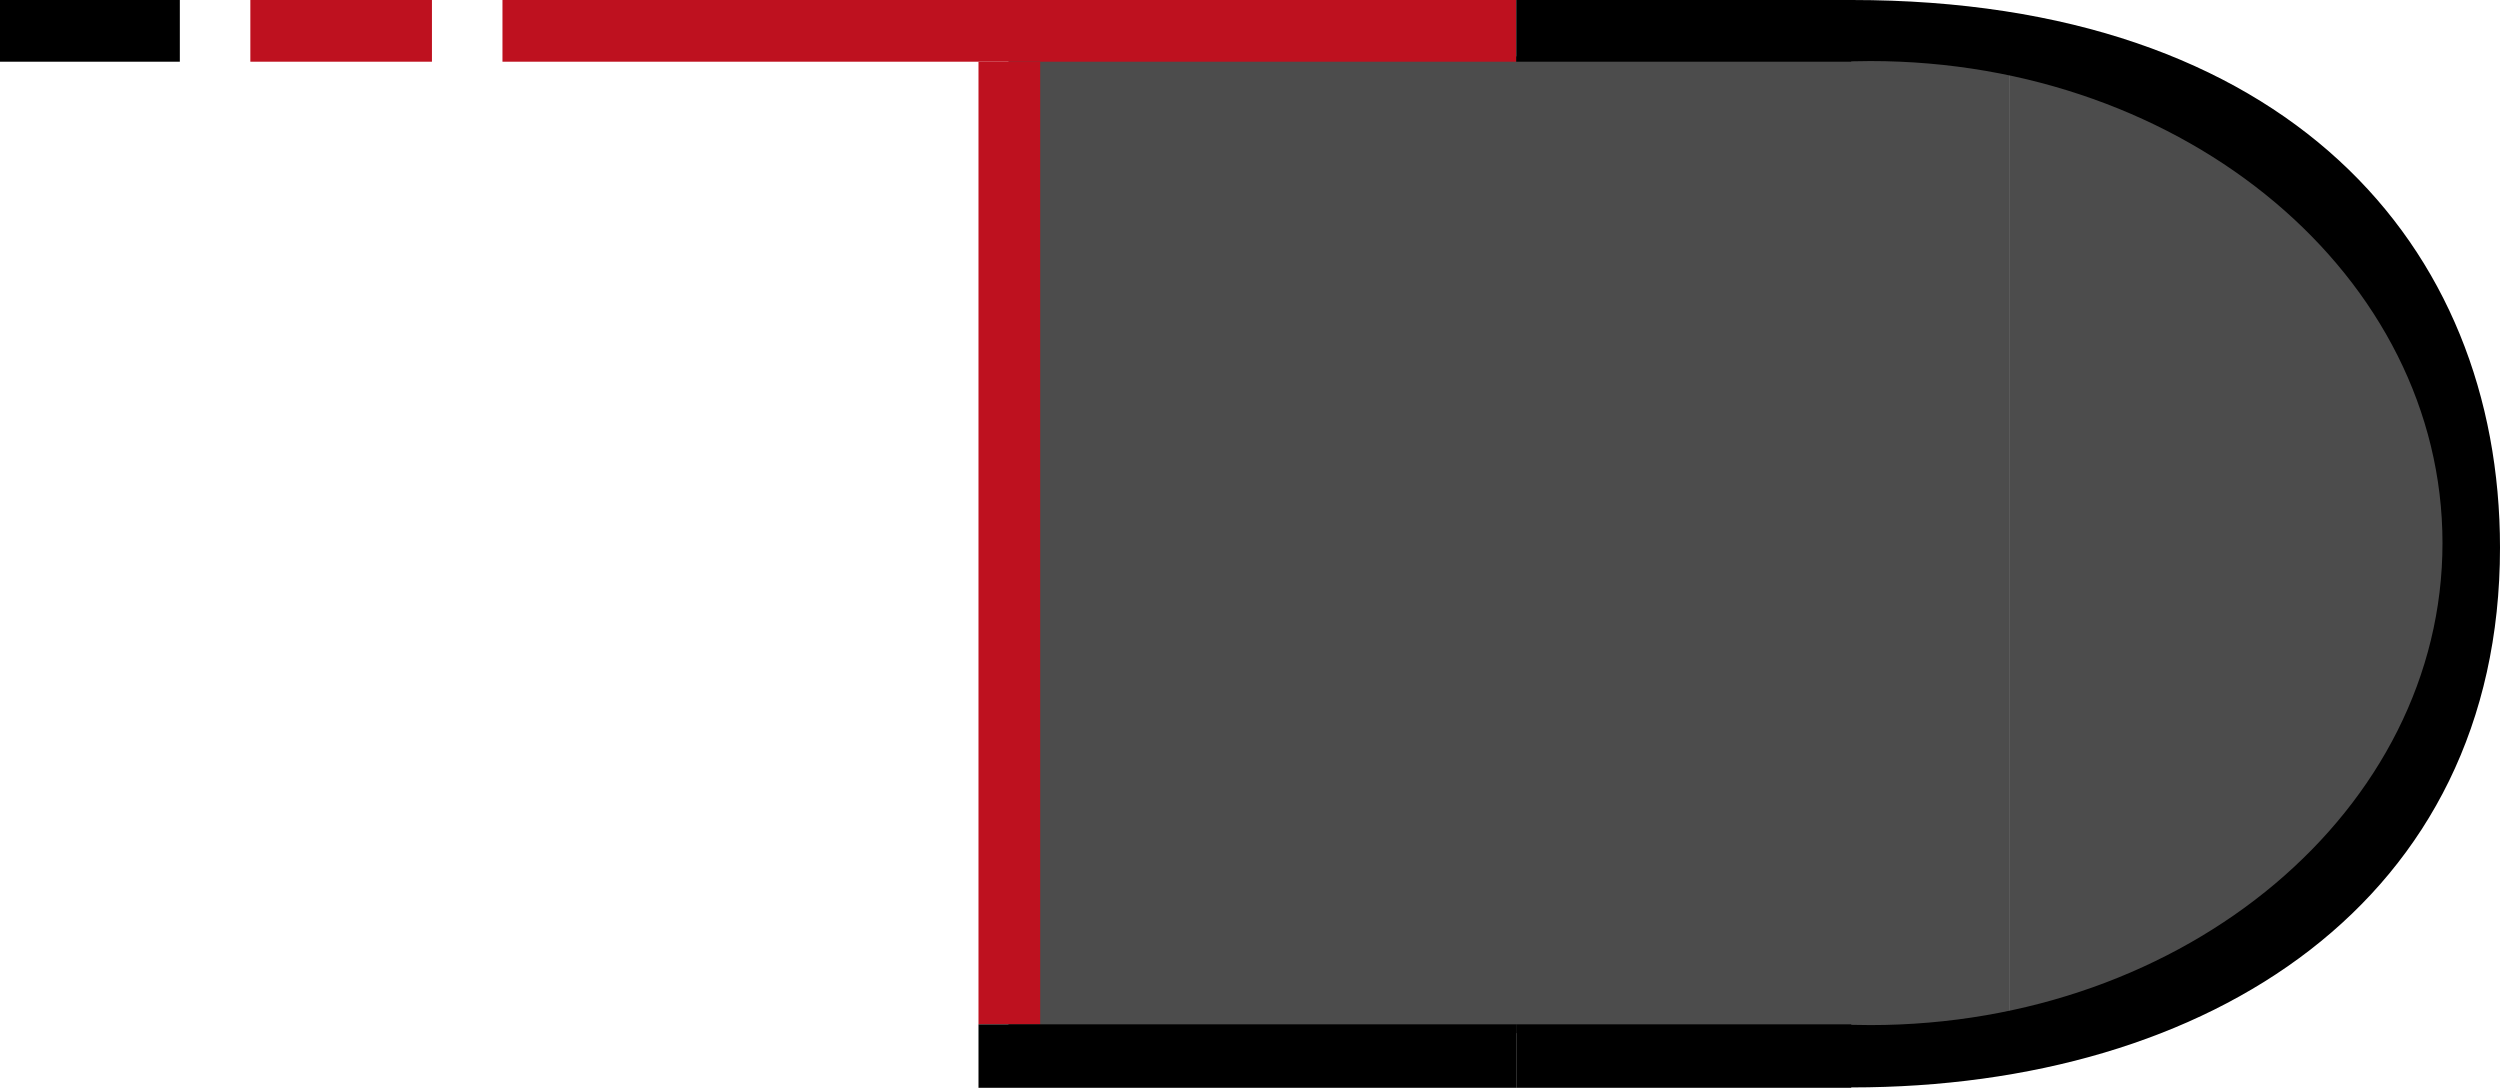 <svg width="1418" height="617" viewBox="0 0 1418 617" fill="none" xmlns="http://www.w3.org/2000/svg">
<rect x="572" y="32" width="568" height="554" fill="black" fill-opacity="0.7"/>
<path fill-rule="evenodd" clip-rule="evenodd" d="M1140 31.578V586.424C1287.84 571.531 1403 453.007 1403 309.001C1403 164.995 1287.84 46.471 1140 31.578Z" fill="black" fill-opacity="0.7"/>
<path d="M102 0H0V35H102V0Z" fill="black"/>
<path d="M245 0H142V35H245V0Z" fill="#BE111F"/>
<path d="M590 35H555V581H590V35Z" fill="#BE111F"/>
<path d="M285 0V35H429.884H482.393H663.904H715.116H860V0H285Z" fill="#BE111F"/>
<path fill-rule="evenodd" clip-rule="evenodd" d="M1050.3 616.786C1050.13 616.786 1049.95 616.786 1049.78 616.786V581.273C1053.44 581.377 1057.13 581.429 1060.82 581.429C1240.07 581.429 1385.38 459.024 1385.38 308.031C1385.38 157.038 1240.07 34.633 1060.82 34.633C1057.13 34.633 1053.44 34.685 1049.78 34.789V0C1049.95 0 1050.13 0 1050.3 0C1297.01 0.003 1418 139.085 1418 310.655C1418 510.786 1253.38 616.786 1050.3 616.786Z" fill="black"/>
<rect x="860" y="581" width="190" height="36" fill="black"/>
<rect x="555" y="581" width="305" height="36" fill="black"/>
<rect x="860" width="190" height="35" fill="black"/>
</svg>
